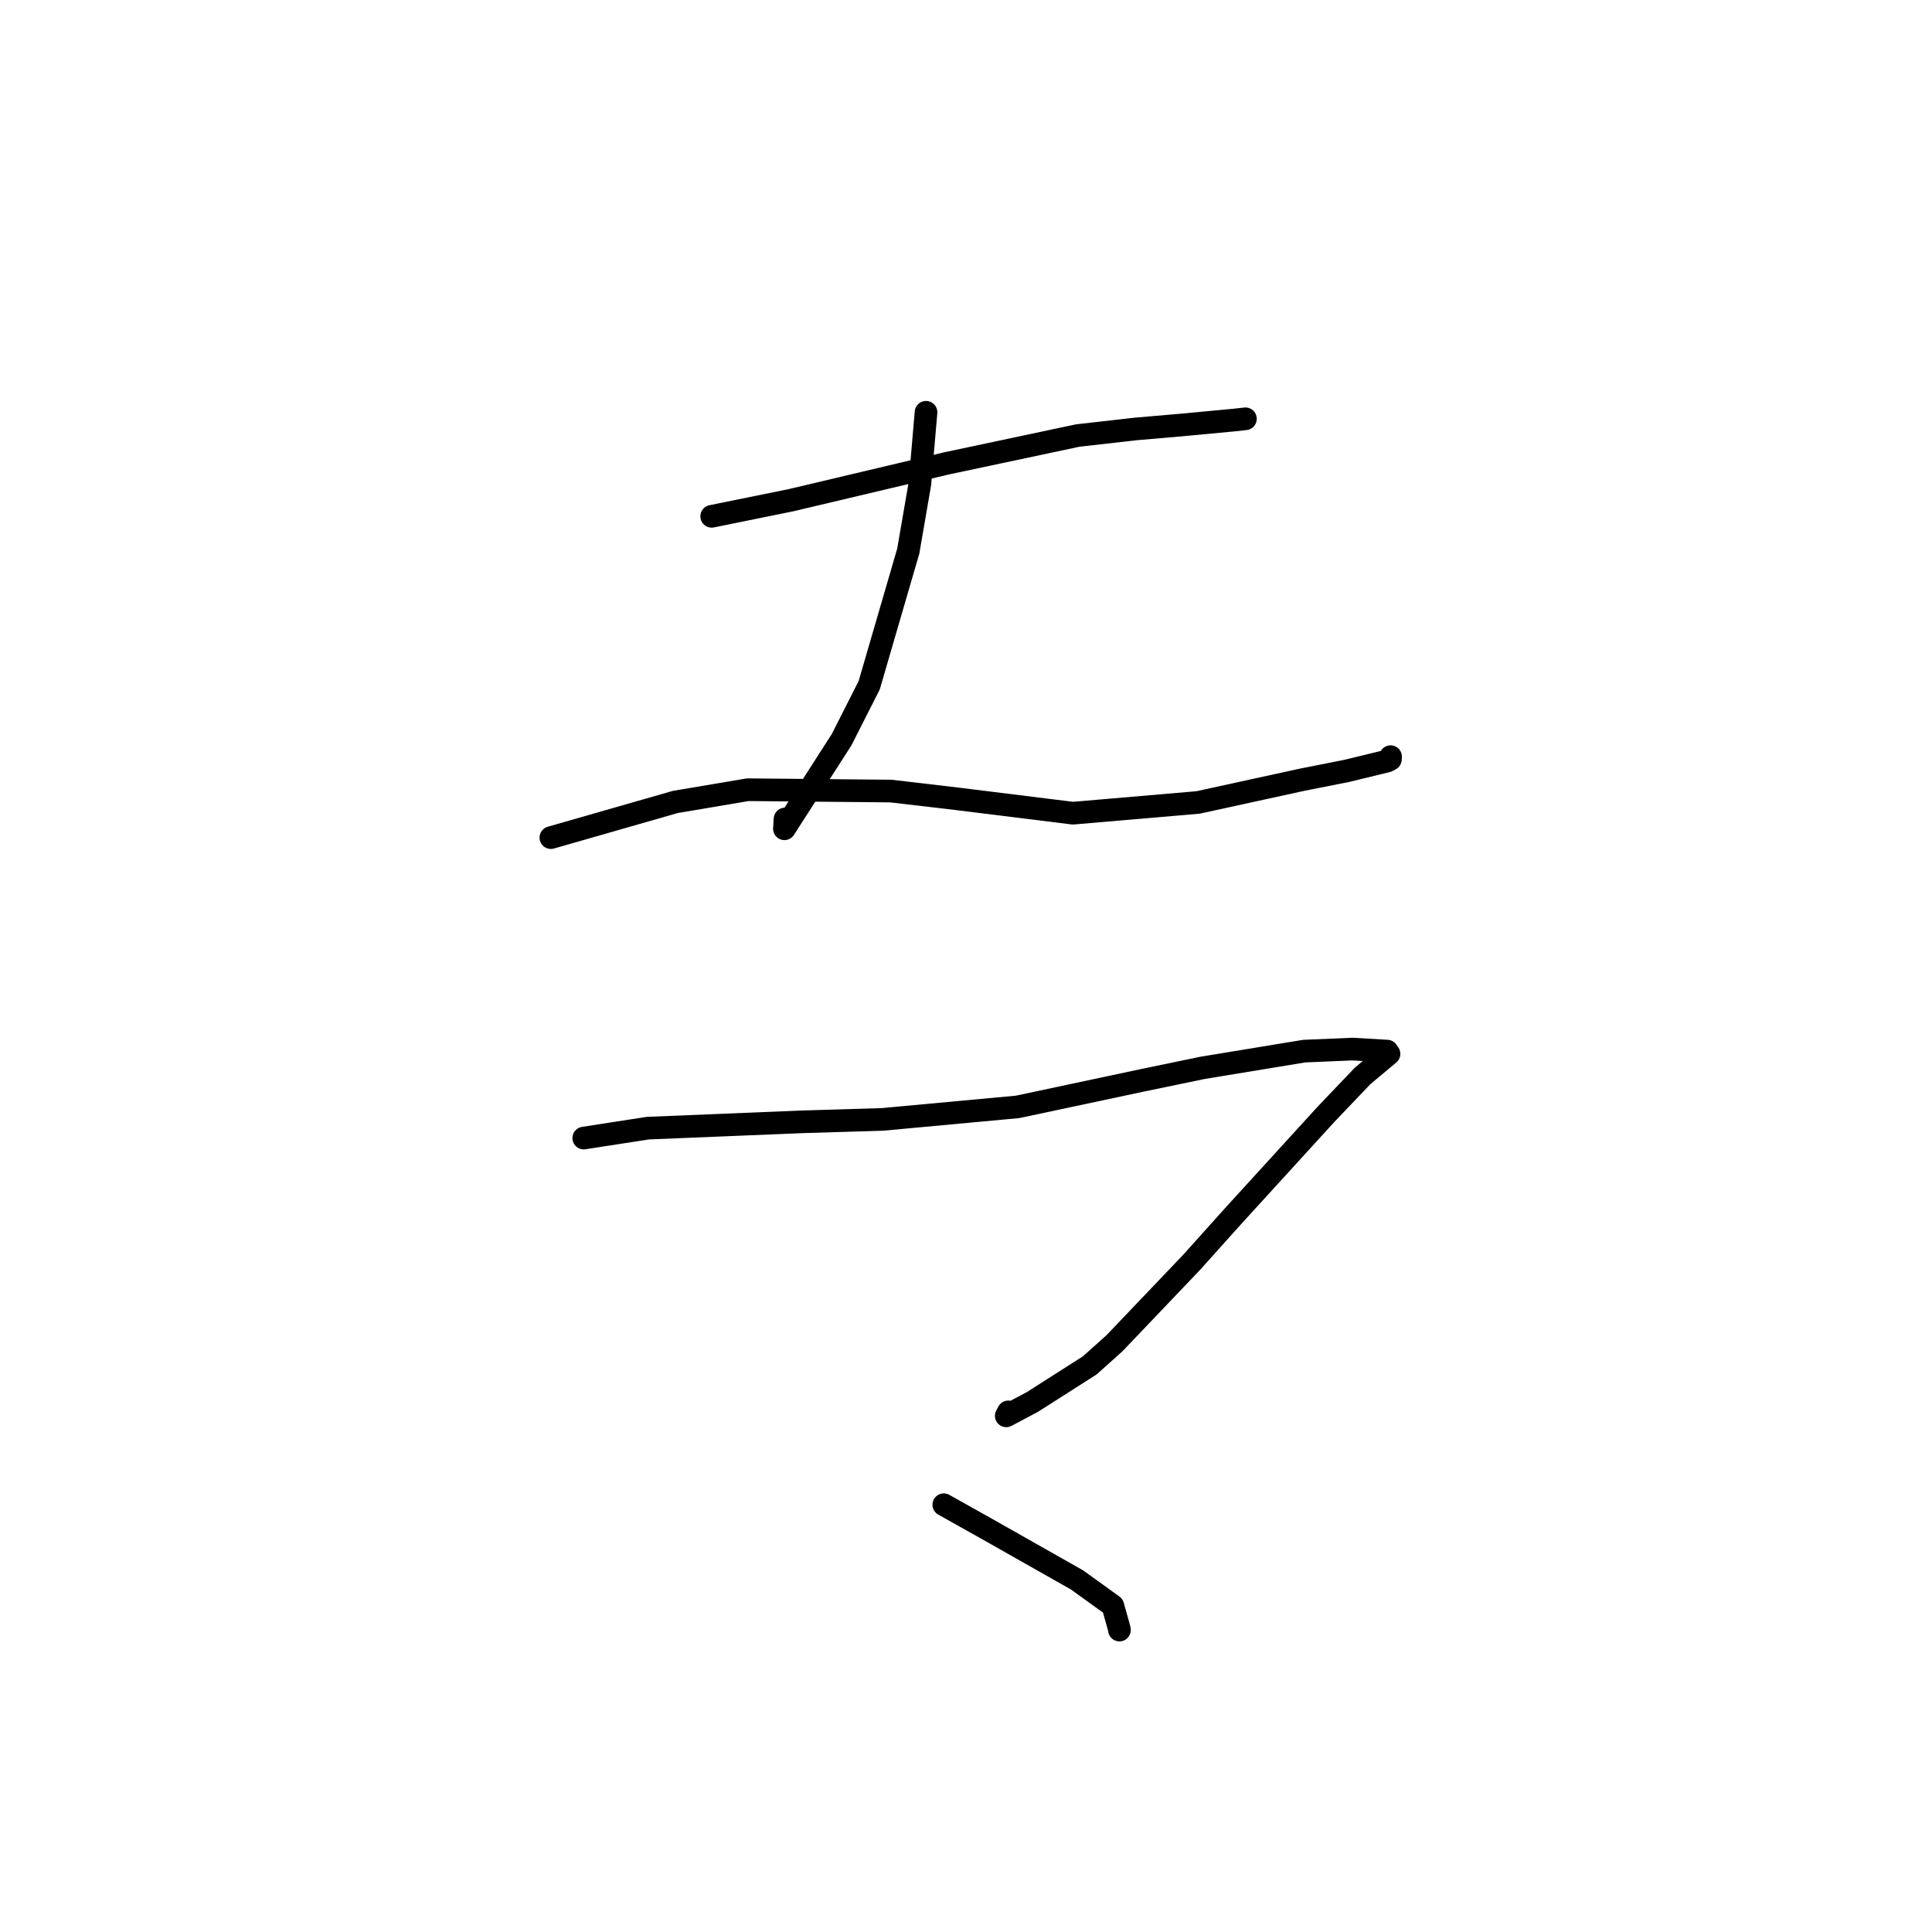 <?xml version="1.0" standalone="no"?>
    <svg width="256" height="256" xmlns="http://www.w3.org/2000/svg" version="1.1">
    <polyline stroke="black" stroke-width="3" stroke-linecap="round" fill="transparent" stroke-linejoin="round" points="94.302 68.415 104.831 66.275 125.375 61.411 142.8 57.711 150.448 56.842 156.678 56.303 163.539 55.658 164.883 55.509 165.013 55.494 165.022 55.493 165.026 55.493 " />
        <polyline stroke="black" stroke-width="3" stroke-linecap="round" fill="transparent" stroke-linejoin="round" points="122.704 54.629 121.89 64.092 120.348 73.032 115.17 90.807 111.515 98.016 103.939 109.817 104.019 108.519 " />
        <polyline stroke="black" stroke-width="3" stroke-linecap="round" fill="transparent" stroke-linejoin="round" points="72.994 110.99 89.485 106.262 99.082 104.642 118.048 104.819 126.77 105.842 142.168 107.752 158.746 106.329 172.567 103.311 178.445 102.149 183.82 100.841 184.237 100.615 184.255 100.314 184.257 100.288 184.257 100.274 184.258 100.266 184.258 100.262 " />
        <polyline stroke="black" stroke-width="3" stroke-linecap="round" fill="transparent" stroke-linejoin="round" points="77.349 150.8 85.839 149.486 106.332 148.645 116.942 148.326 134.836 146.668 151.36 143.152 159.355 141.494 172.817 139.28 179.213 139.009 183.802 139.276 184.001 139.564 184.044 139.625 184.049 139.632 184.052 139.637 180.558 142.559 175.696 147.658 163.501 161.023 157.872 167.29 147.66 178.001 144.388 180.928 136.785 185.776 133.333 187.607 133.613 187.08 " />
        <polyline stroke="black" stroke-width="3" stroke-linecap="round" fill="transparent" stroke-linejoin="round" points="125.057 199.384 131.067 202.754 142.712 209.349 147.455 212.767 148.29 215.75 148.332 215.992 " />
        </svg>